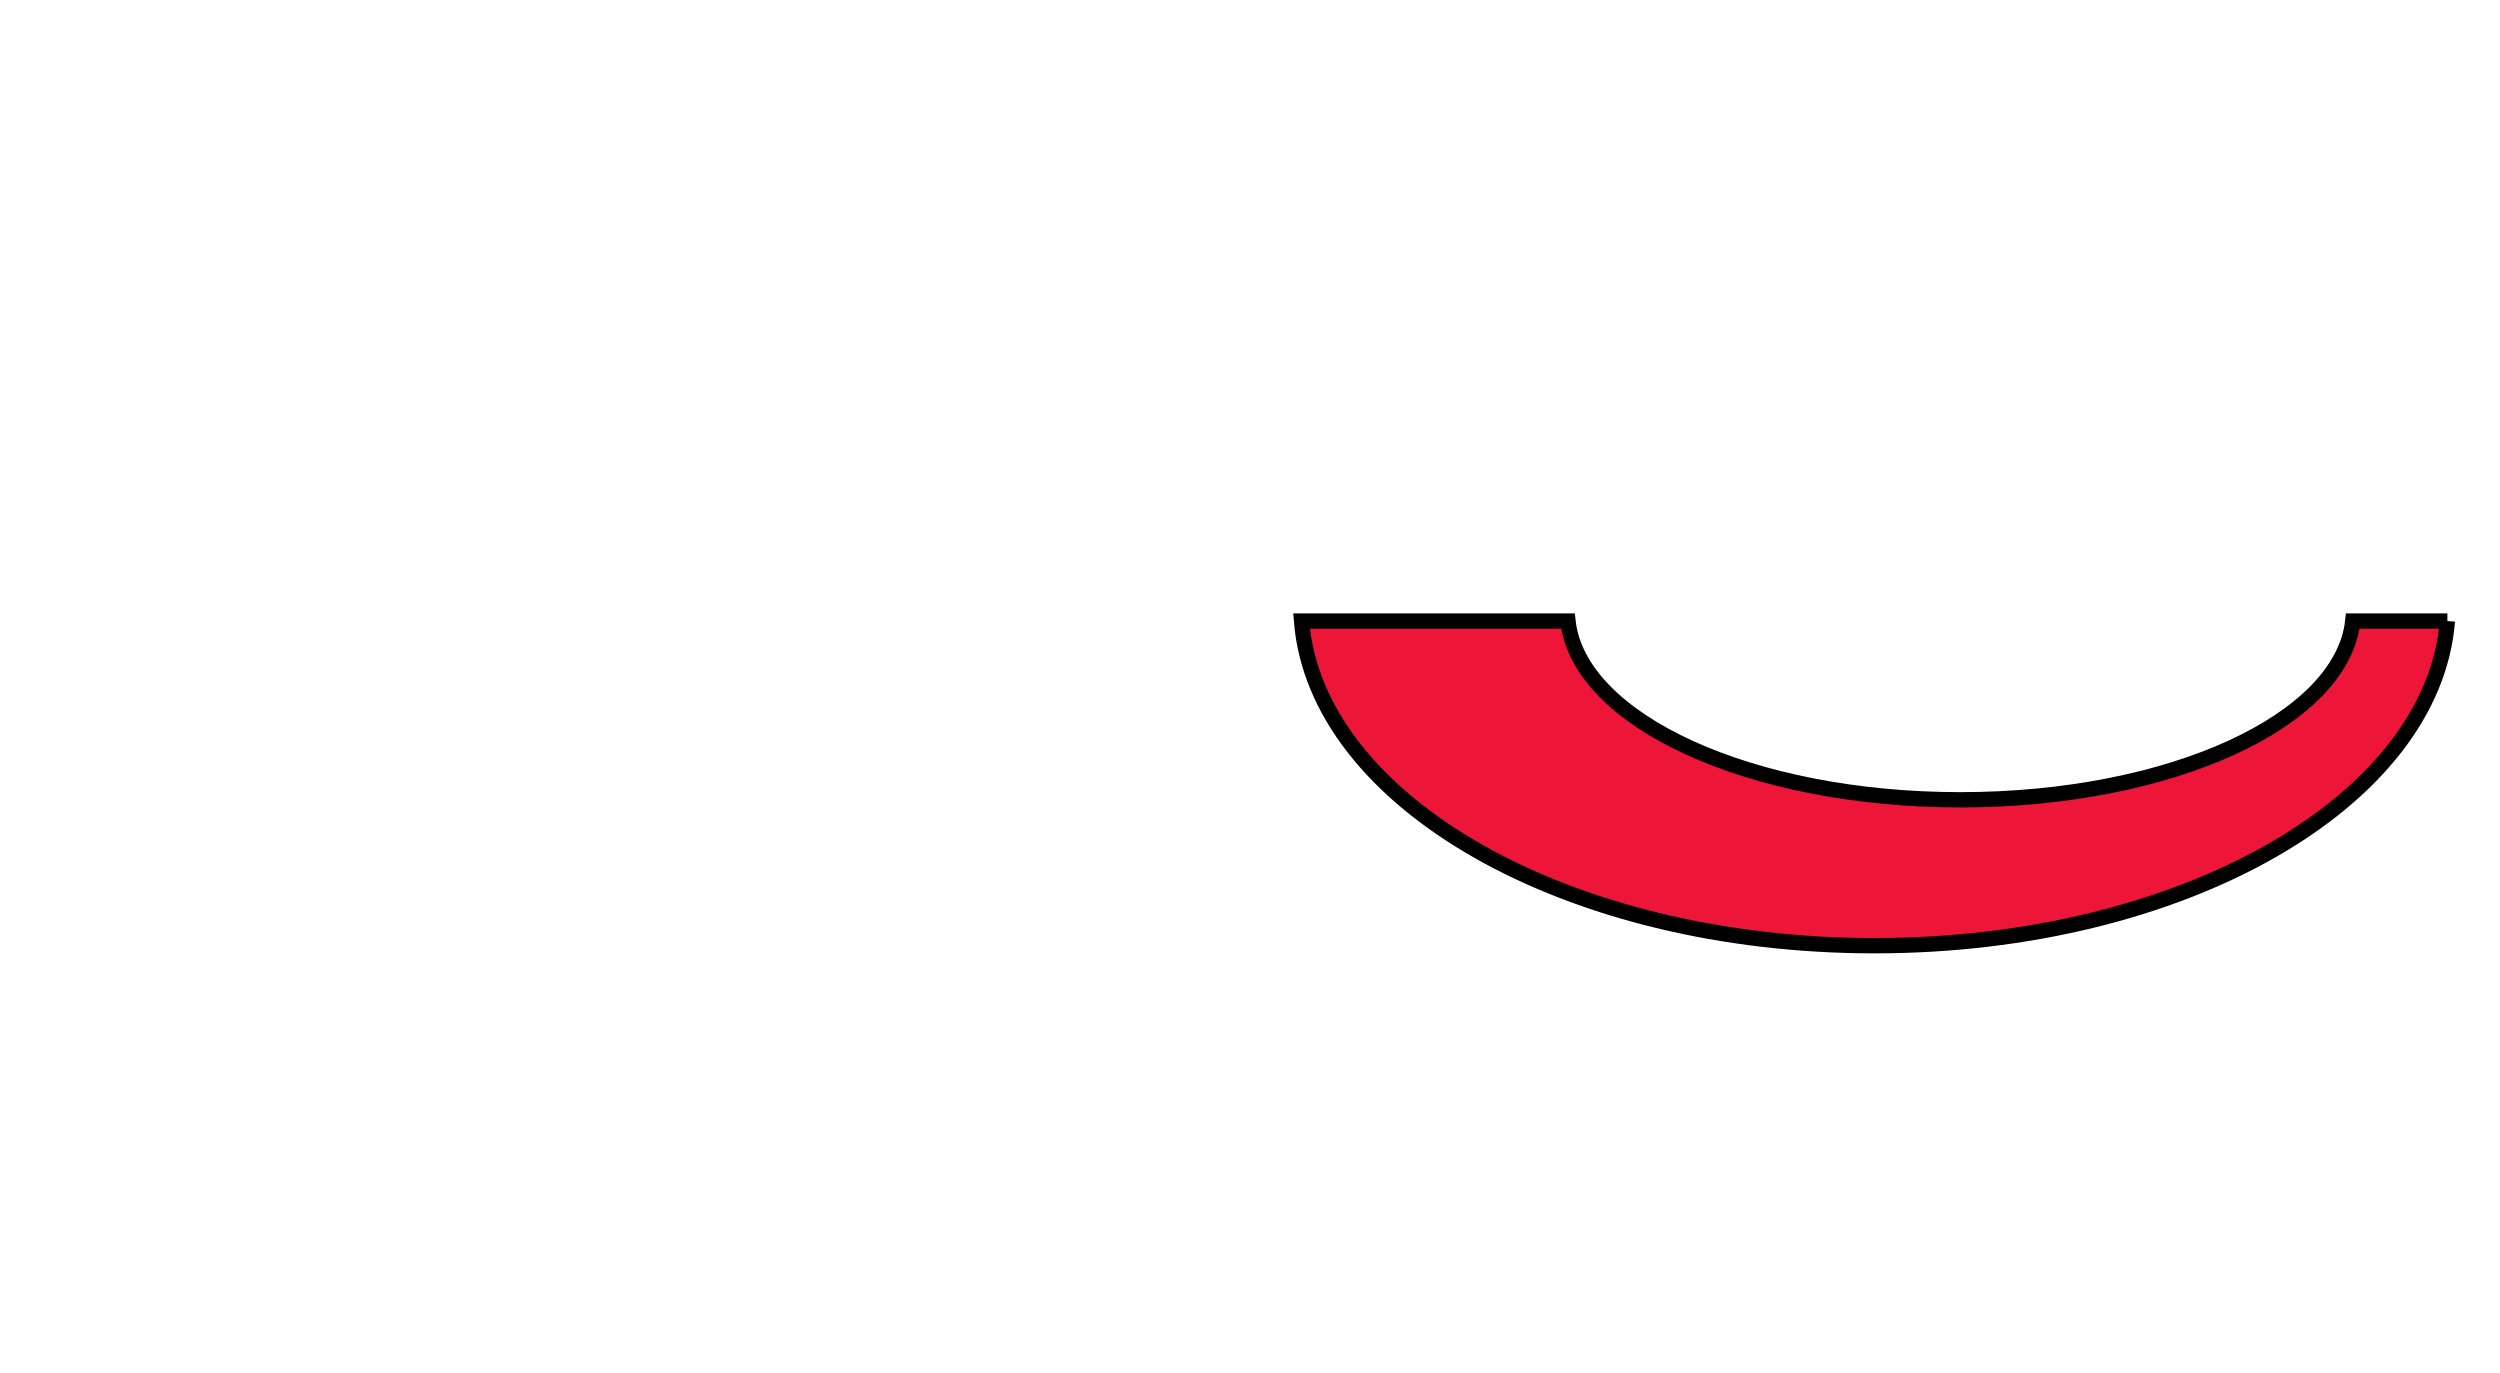 <?xml version="1.0" encoding="iso-8859-1"?><!-- Created with Inkscape (http://www.inkscape.org/) --><svg height="392.953" id="svg3217" version="1.1" width="715.748" xmlns="http://www.w3.org/2000/svg" xmlns:cc="http://creativecommons.org/ns#" xmlns:dc="http://purl.org/dc/elements/1.1/" xmlns:rdf="http://www.w3.org/1999/02/22-rdf-syntax-ns#" xmlns:svg="http://www.w3.org/2000/svg">
	
  
	<defs id="defs3219"/>
	
  
	
  
	<g id="layer1" transform="translate(-10.641,-197.688)">
		
    
		<g id="g3246" transform="matrix(4.386,0,0,4.386,-4105.164,-2103.662)">
			
      
			<path animation_id="0" d="m 1098.151,565.243 c -0.945,11.799 -17.327,21.192 -37.398,21.192 -20.071,0 -36.454,-9.394 -37.398,-21.192 l 17.39,0 c 0.711,6.504 11.908,11.668 25.615,11.668 13.707,0 24.904,-5.164 25.615,-11.668 l 6.175,0" id="path3183" stroke="black" style="fill:#ed1639;fill-opacity:1;fill-rule:nonzero;"/>
			
      
			
			
      
			
			
      
			
			
      
			
			
      
			
			
      
			
			
      
			
			
    
		</g>
		
  
	</g>
	

</svg>